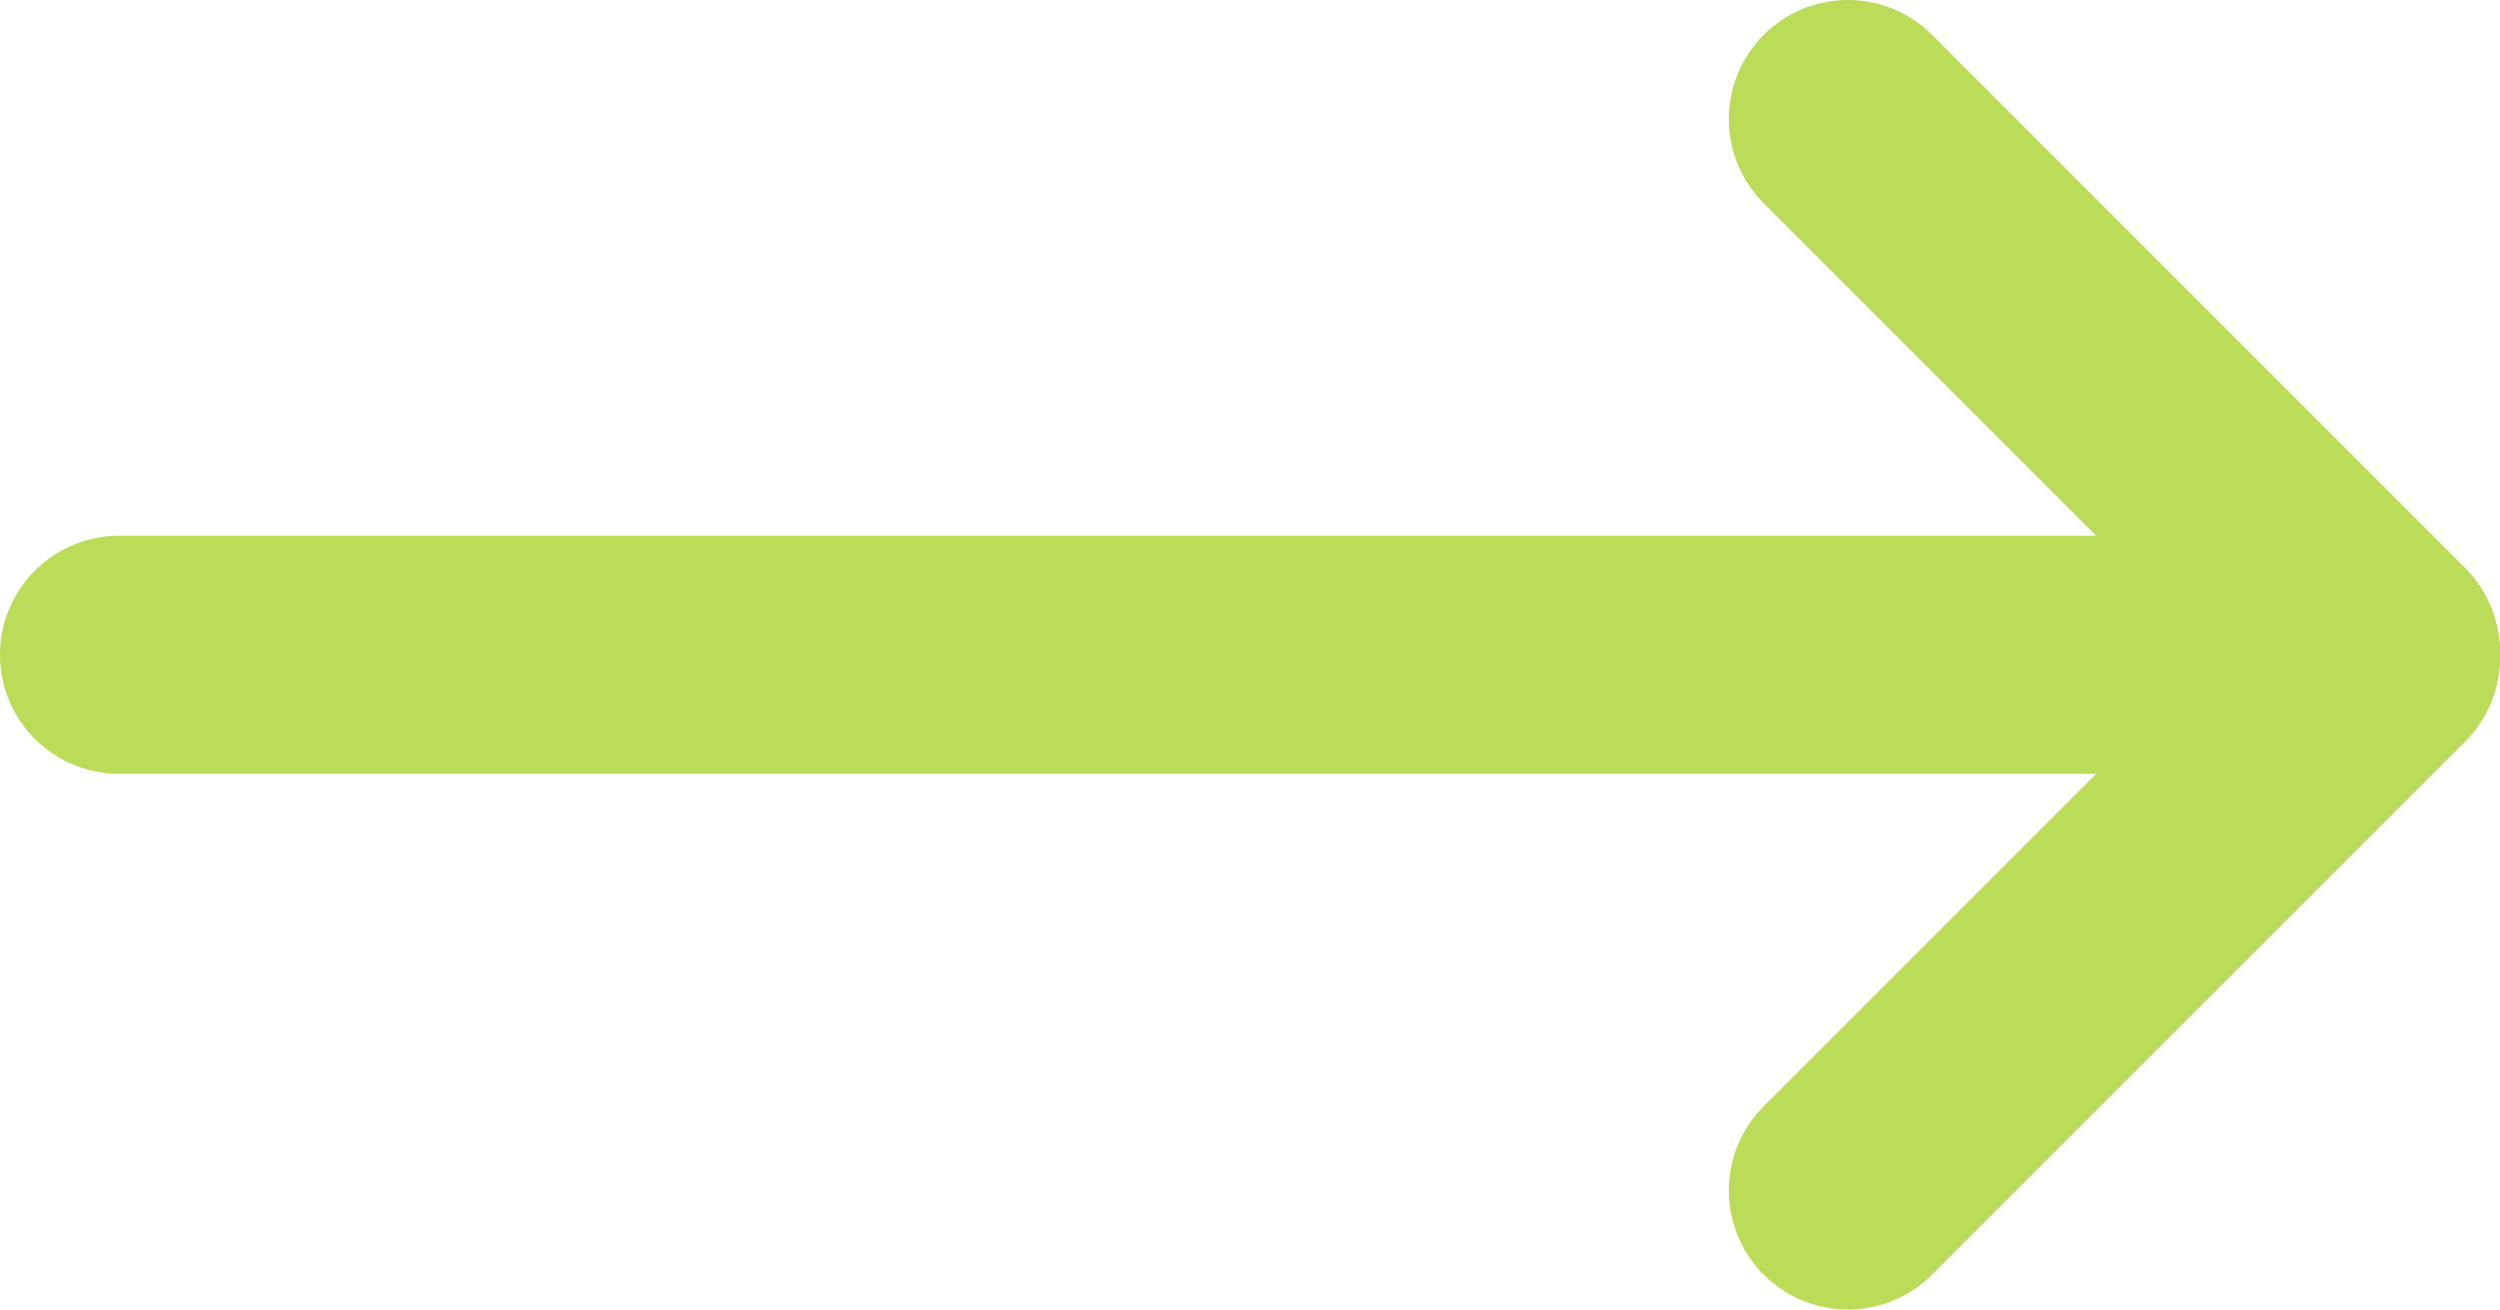 <svg width="21" height="11" viewBox="0 0 21 11" fill="none" xmlns="http://www.w3.org/2000/svg">
<path d="M15.522 1L20 5.478" stroke="#BADC58" stroke-width="2" stroke-linecap="round"/>
<path d="M15.522 10L20 5.522" stroke="#BADC58" stroke-width="2" stroke-linecap="round"/>
<path d="M1 5.5H20" stroke="#BADC58" stroke-width="2" stroke-linecap="round"/>
</svg>
